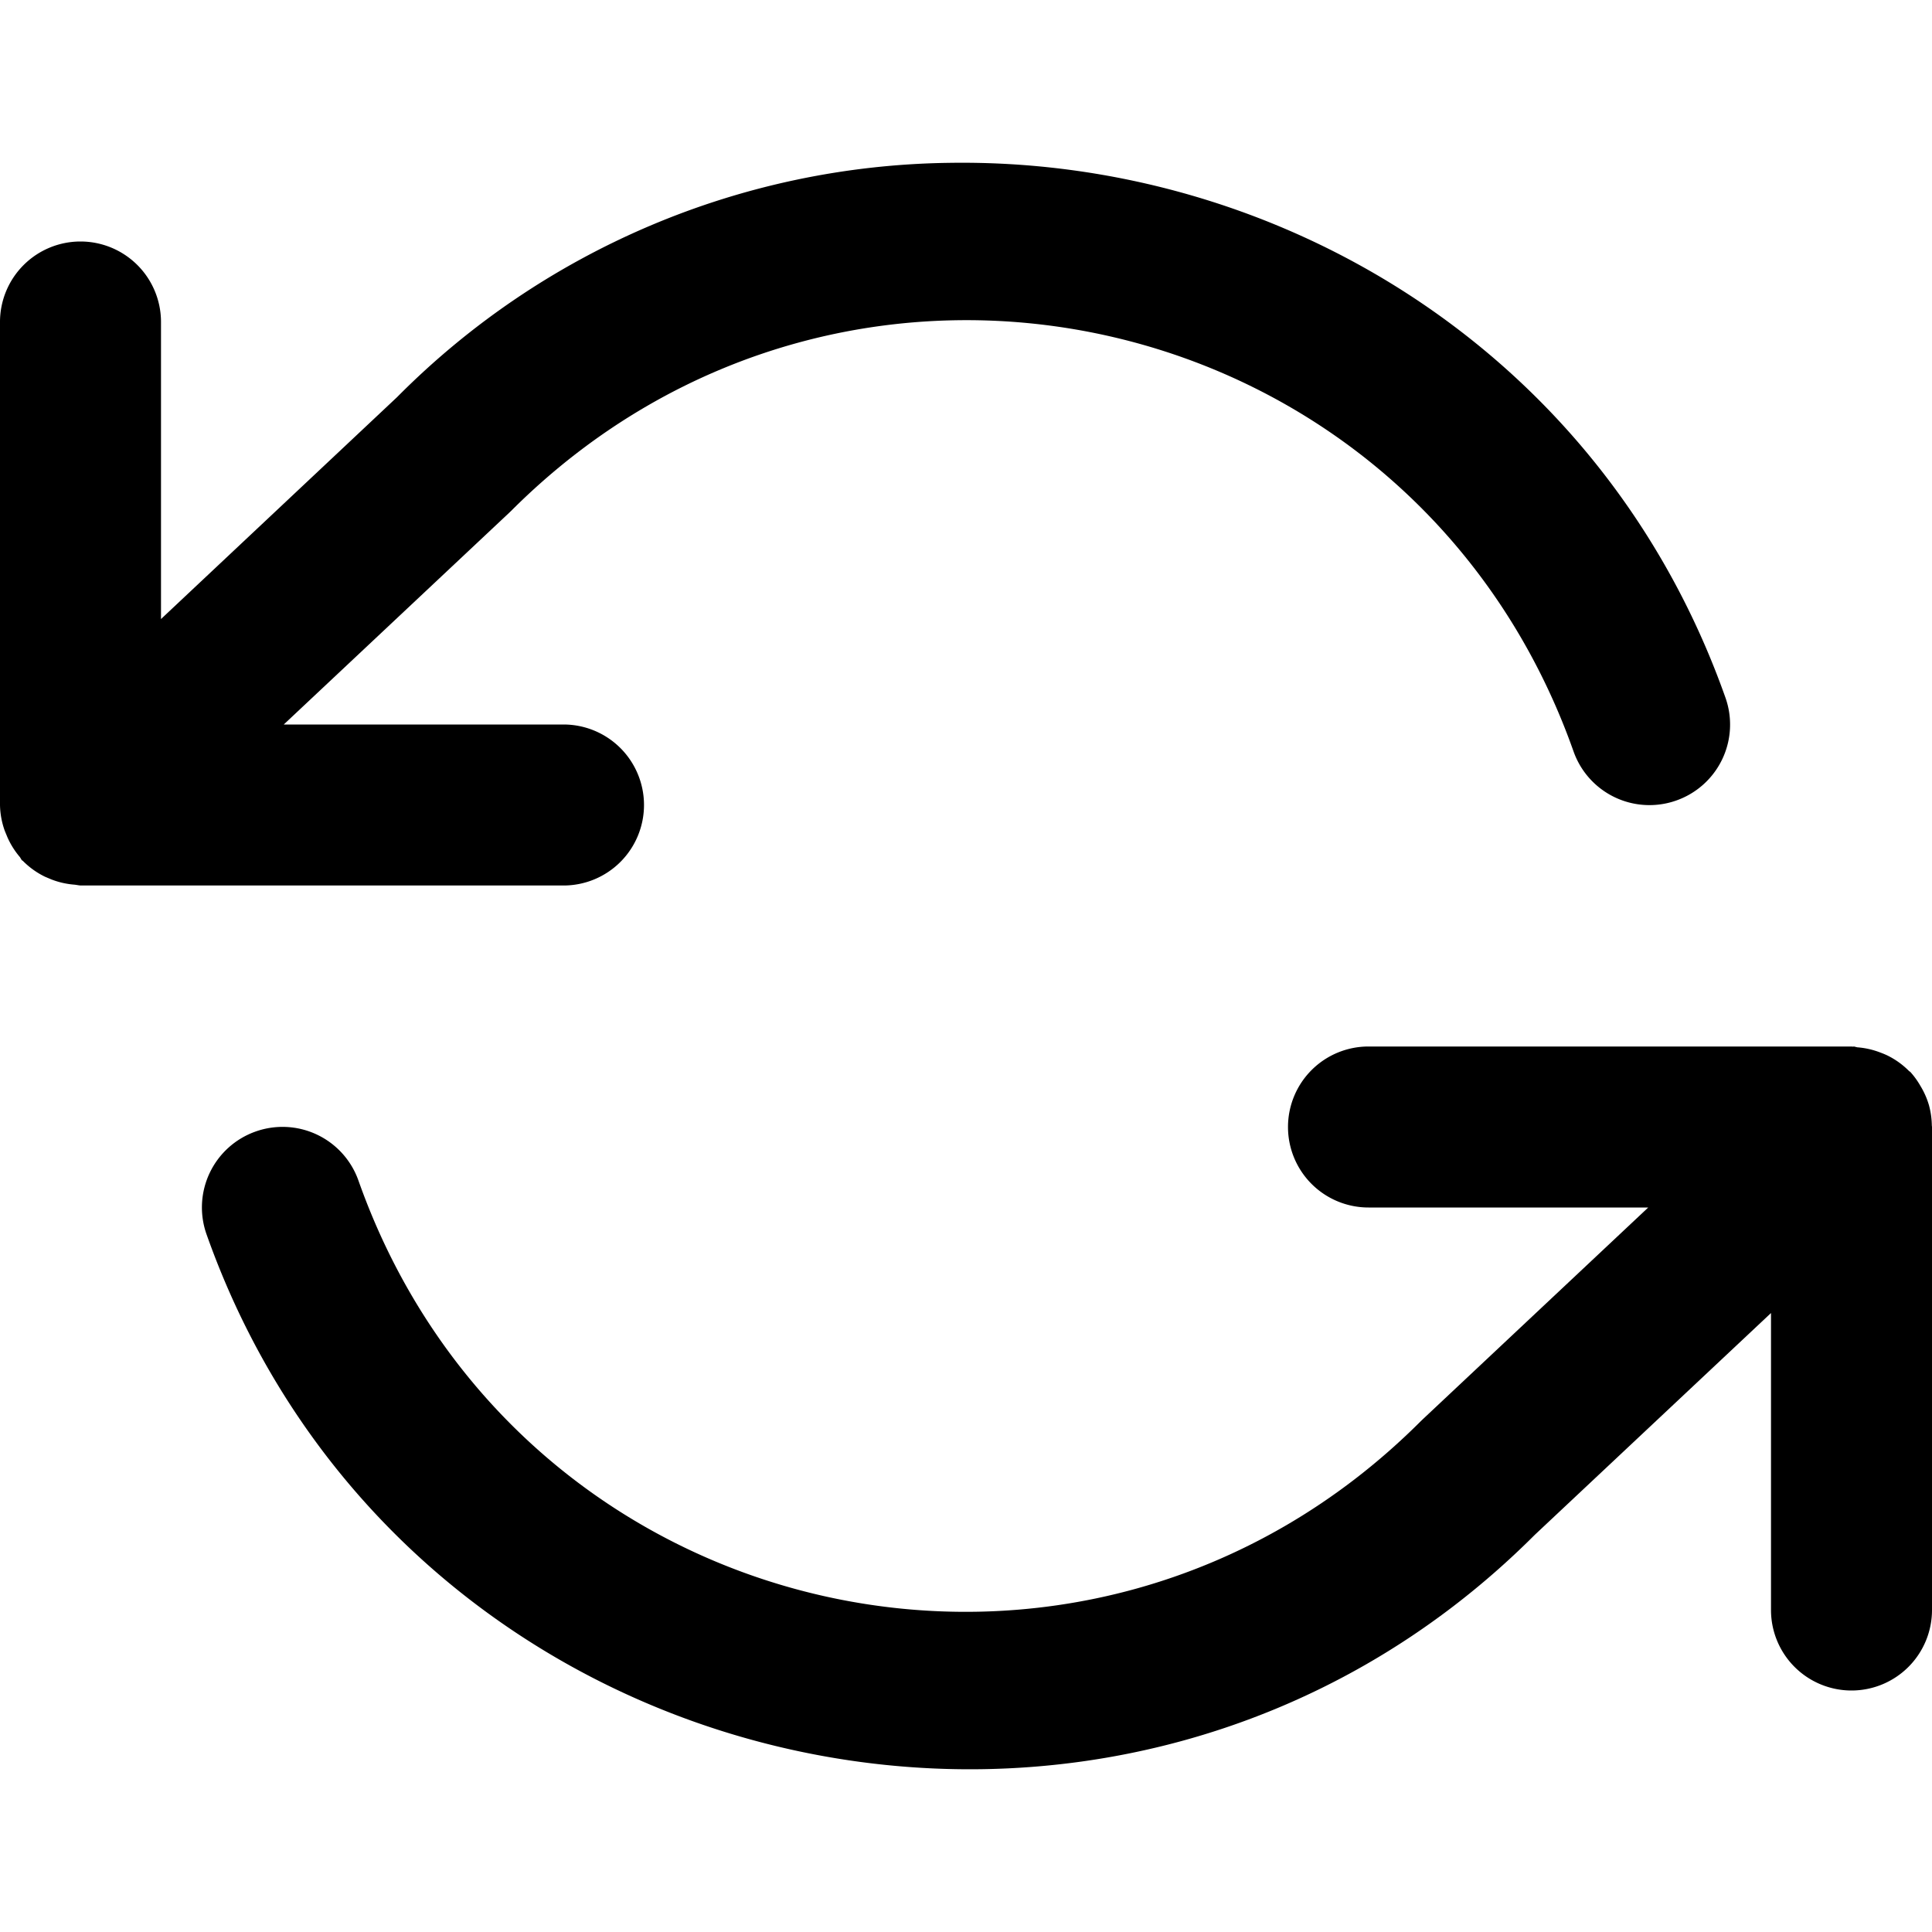 <svg xmlns="http://www.w3.org/2000/svg" width="24" height="24" viewBox="0 0 24 24"><path d="M11.783 2.023a9.84 9.84 0 0 0-6.85 2.91L2 7.69V4a1 1 0 0 0-1-1 1 1 0 0 0-1 1v6a1 1 0 0 0 .059.32l.033.08a1 1 0 0 0 .156.248l.023.038.012.007a1 1 0 0 0 .276.198l.078.033a1 1 0 0 0 .293.066l.052.008L1 11h6a1 1 0 0 0 1-1 1 1 0 0 0-1-1H3.525l2.8-2.63.023-.022c4.187-4.19 11.223-2.599 13.199 2.986a1 1 0 0 0 1.277.61 1 1 0 0 0 .61-1.278c-1.526-4.31-5.57-6.71-9.65-6.643zM17 13a1 1 0 0 0-1 1 1 1 0 0 0 1 1h3.475l-2.8 2.63-.023.022c-4.187 4.19-11.223 2.599-13.199-2.986a1 1 0 0 0-1.277-.61 1 1 0 0 0-.61 1.278c2.44 6.896 11.33 8.906 16.5 3.732L22 16.311V20a1 1 0 0 0 1 1 1 1 0 0 0 1-1v-6l-.002-.02a1 1 0 0 0-.027-.216l-.008-.032a1 1 0 0 0-.09-.214l-.02-.034a1 1 0 0 0-.124-.17l-.012-.007a1 1 0 0 0-.272-.196 1 1 0 0 0-.084-.035 1 1 0 0 0-.29-.066l-.04-.01-.013.002L23 13z"/></svg>